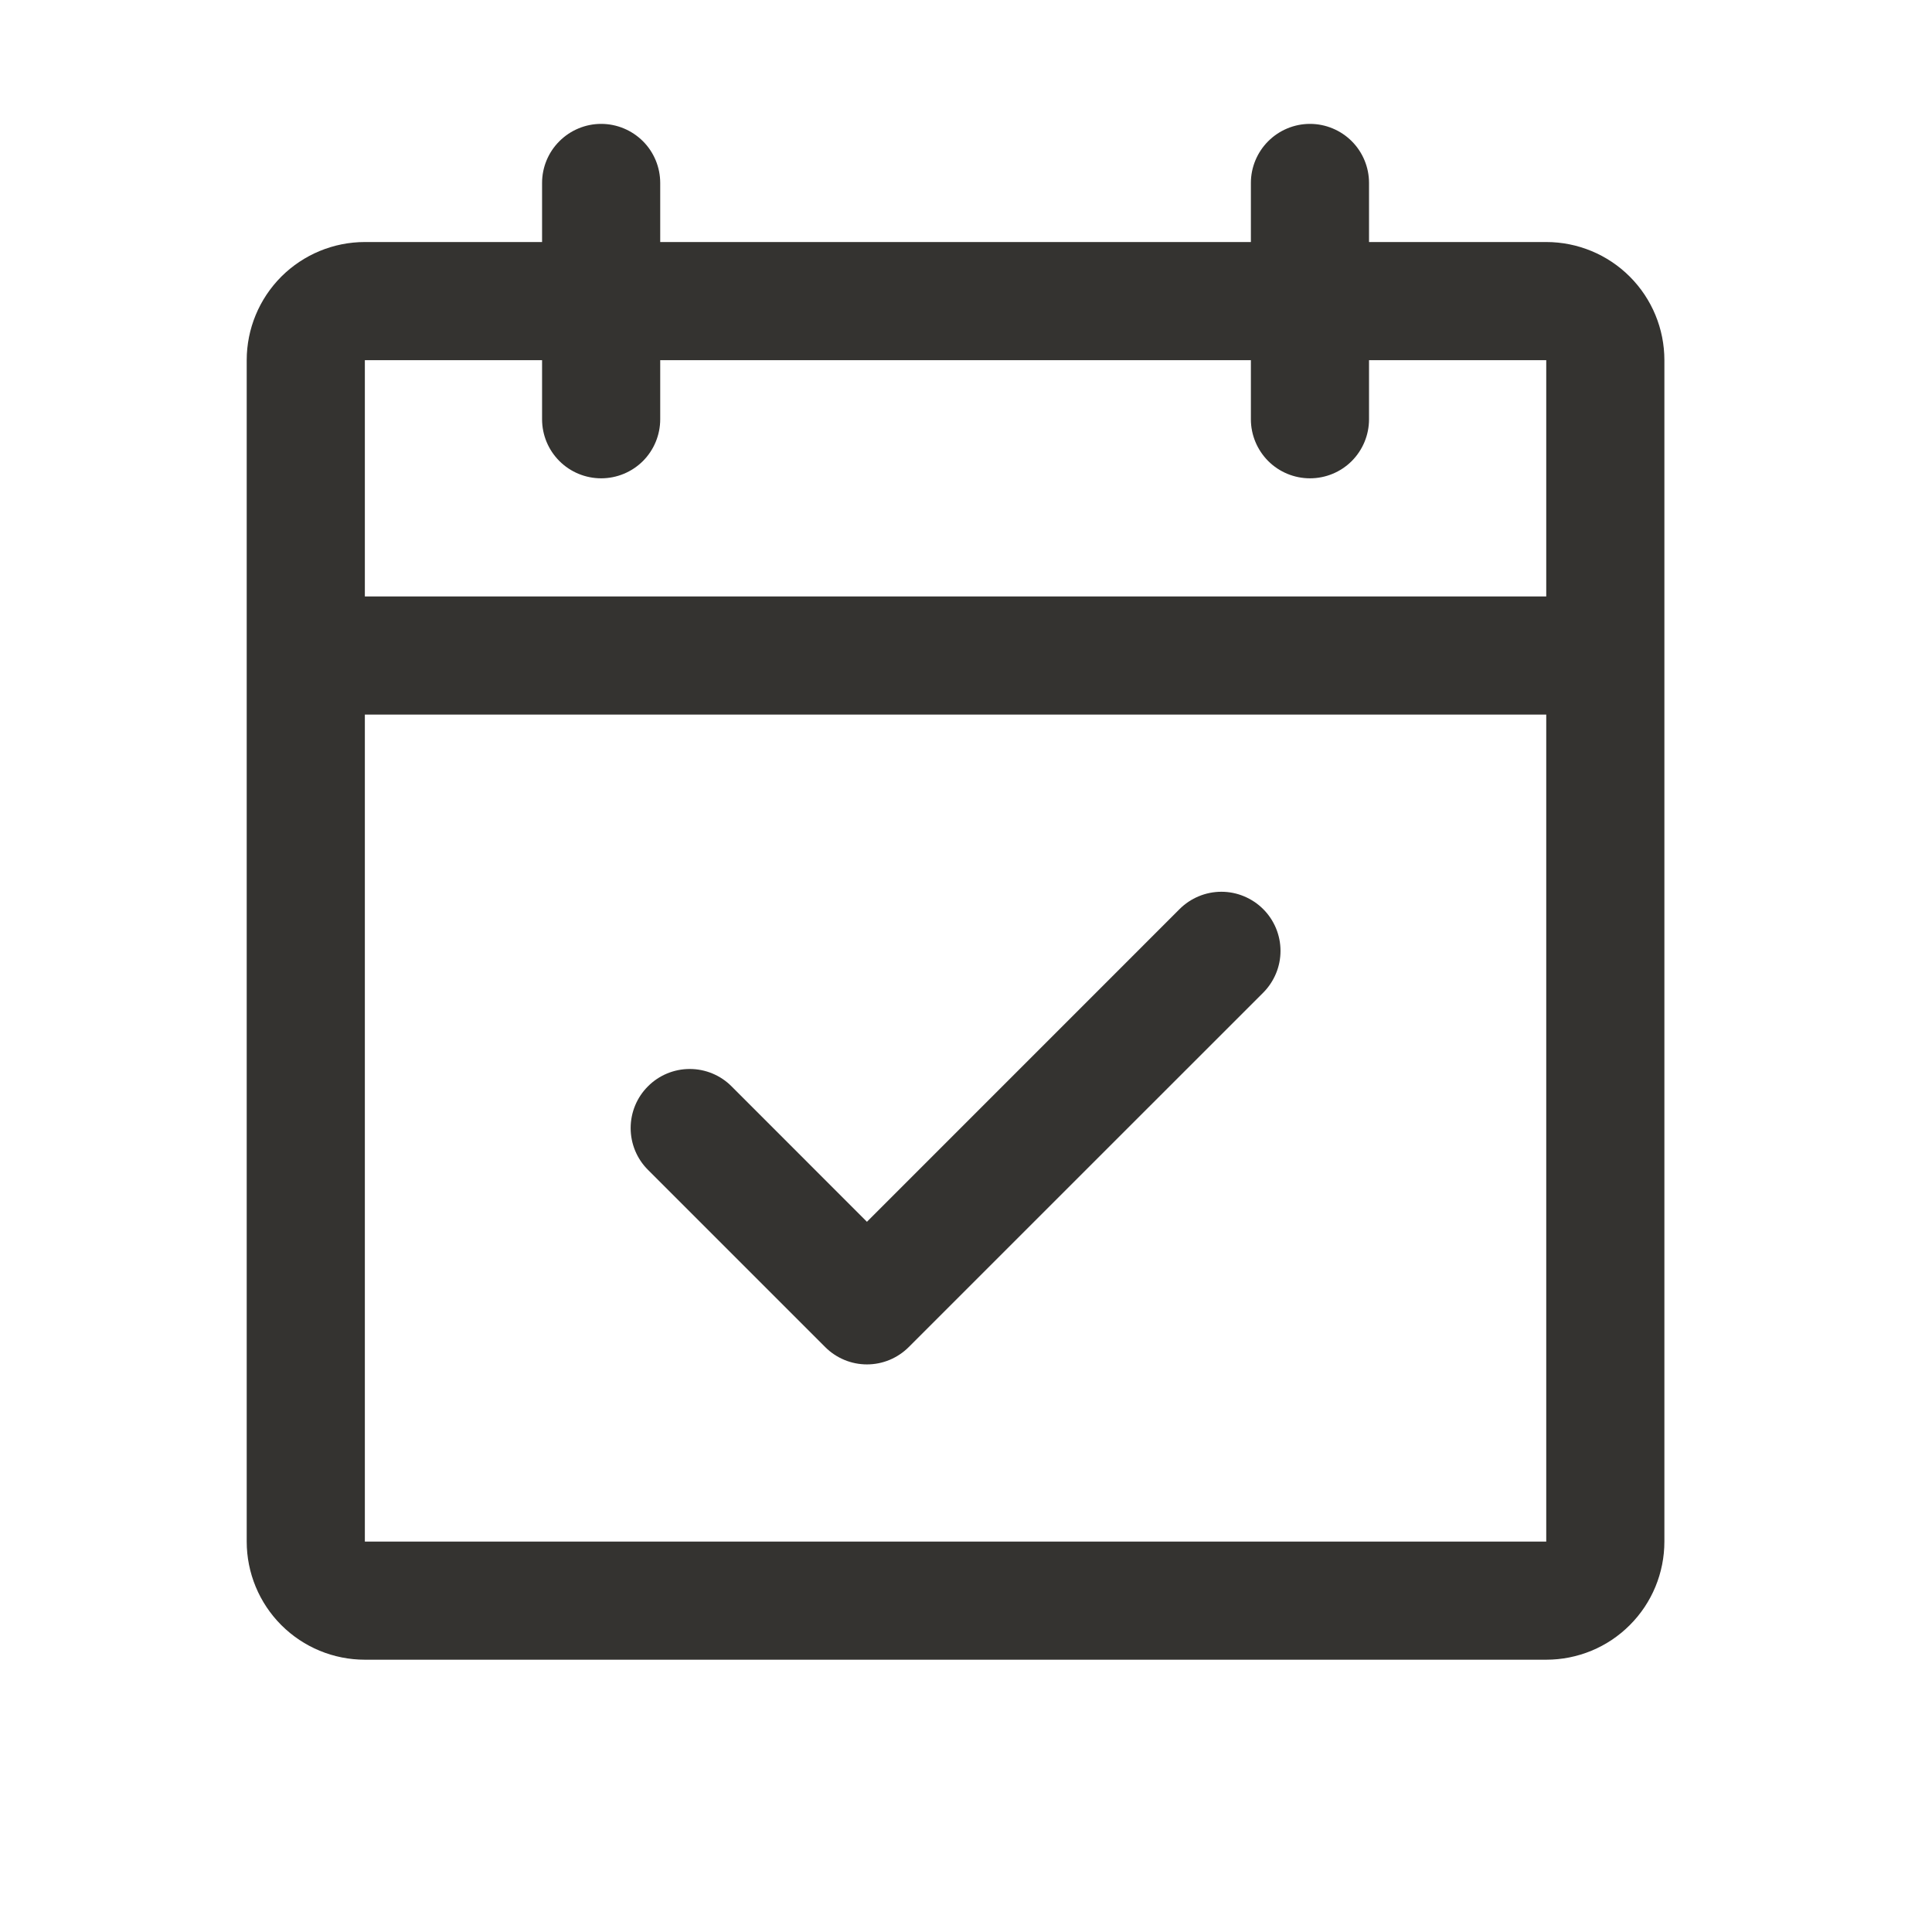 <svg width="33" height="33" viewBox="0 0 33 33" fill="none" xmlns="http://www.w3.org/2000/svg">
<path d="M26.411 4.134H23.384V3.125C23.384 2.858 23.278 2.601 23.089 2.412C22.9 2.223 22.643 2.116 22.375 2.116C22.108 2.116 21.851 2.223 21.662 2.412C21.473 2.601 21.366 2.858 21.366 3.125V4.134H11.277V3.125C11.277 2.858 11.171 2.601 10.982 2.412C10.792 2.223 10.536 2.116 10.268 2.116C10.001 2.116 9.744 2.223 9.555 2.412C9.365 2.601 9.259 2.858 9.259 3.125V4.134H6.232C5.697 4.134 5.184 4.347 4.805 4.725C4.427 5.104 4.214 5.617 4.214 6.152V26.331C4.214 26.866 4.427 27.38 4.805 27.758C5.184 28.137 5.697 28.349 6.232 28.349H26.411C26.947 28.349 27.46 28.137 27.838 27.758C28.217 27.38 28.429 26.866 28.429 26.331V6.152C28.429 5.617 28.217 5.104 27.838 4.725C27.46 4.347 26.947 4.134 26.411 4.134ZM9.259 6.152V7.161C9.259 7.429 9.365 7.685 9.555 7.875C9.744 8.064 10.001 8.17 10.268 8.17C10.536 8.17 10.792 8.064 10.982 7.875C11.171 7.685 11.277 7.429 11.277 7.161V6.152H21.366V7.161C21.366 7.429 21.473 7.685 21.662 7.875C21.851 8.064 22.108 8.17 22.375 8.17C22.643 8.17 22.9 8.064 23.089 7.875C23.278 7.685 23.384 7.429 23.384 7.161V6.152H26.411V10.188H6.232V6.152H9.259ZM26.411 26.331H6.232V12.206H26.411V26.331ZM21.576 15.528C21.67 15.621 21.744 15.733 21.795 15.855C21.846 15.978 21.872 16.109 21.872 16.242C21.872 16.374 21.846 16.506 21.795 16.628C21.744 16.75 21.67 16.862 21.576 16.956L15.522 23.009C15.428 23.103 15.317 23.177 15.195 23.228C15.072 23.279 14.941 23.305 14.808 23.305C14.676 23.305 14.544 23.279 14.422 23.228C14.3 23.177 14.188 23.103 14.095 23.009L11.068 19.982C10.878 19.793 10.772 19.536 10.772 19.268C10.772 19.001 10.878 18.744 11.068 18.555C11.257 18.365 11.514 18.259 11.781 18.259C12.049 18.259 12.306 18.365 12.495 18.555L14.808 20.869L20.148 15.528C20.242 15.434 20.353 15.36 20.476 15.309C20.598 15.258 20.73 15.232 20.862 15.232C20.995 15.232 21.126 15.258 21.248 15.309C21.371 15.36 21.482 15.434 21.576 15.528Z" fill="#343330"/>
</svg>
